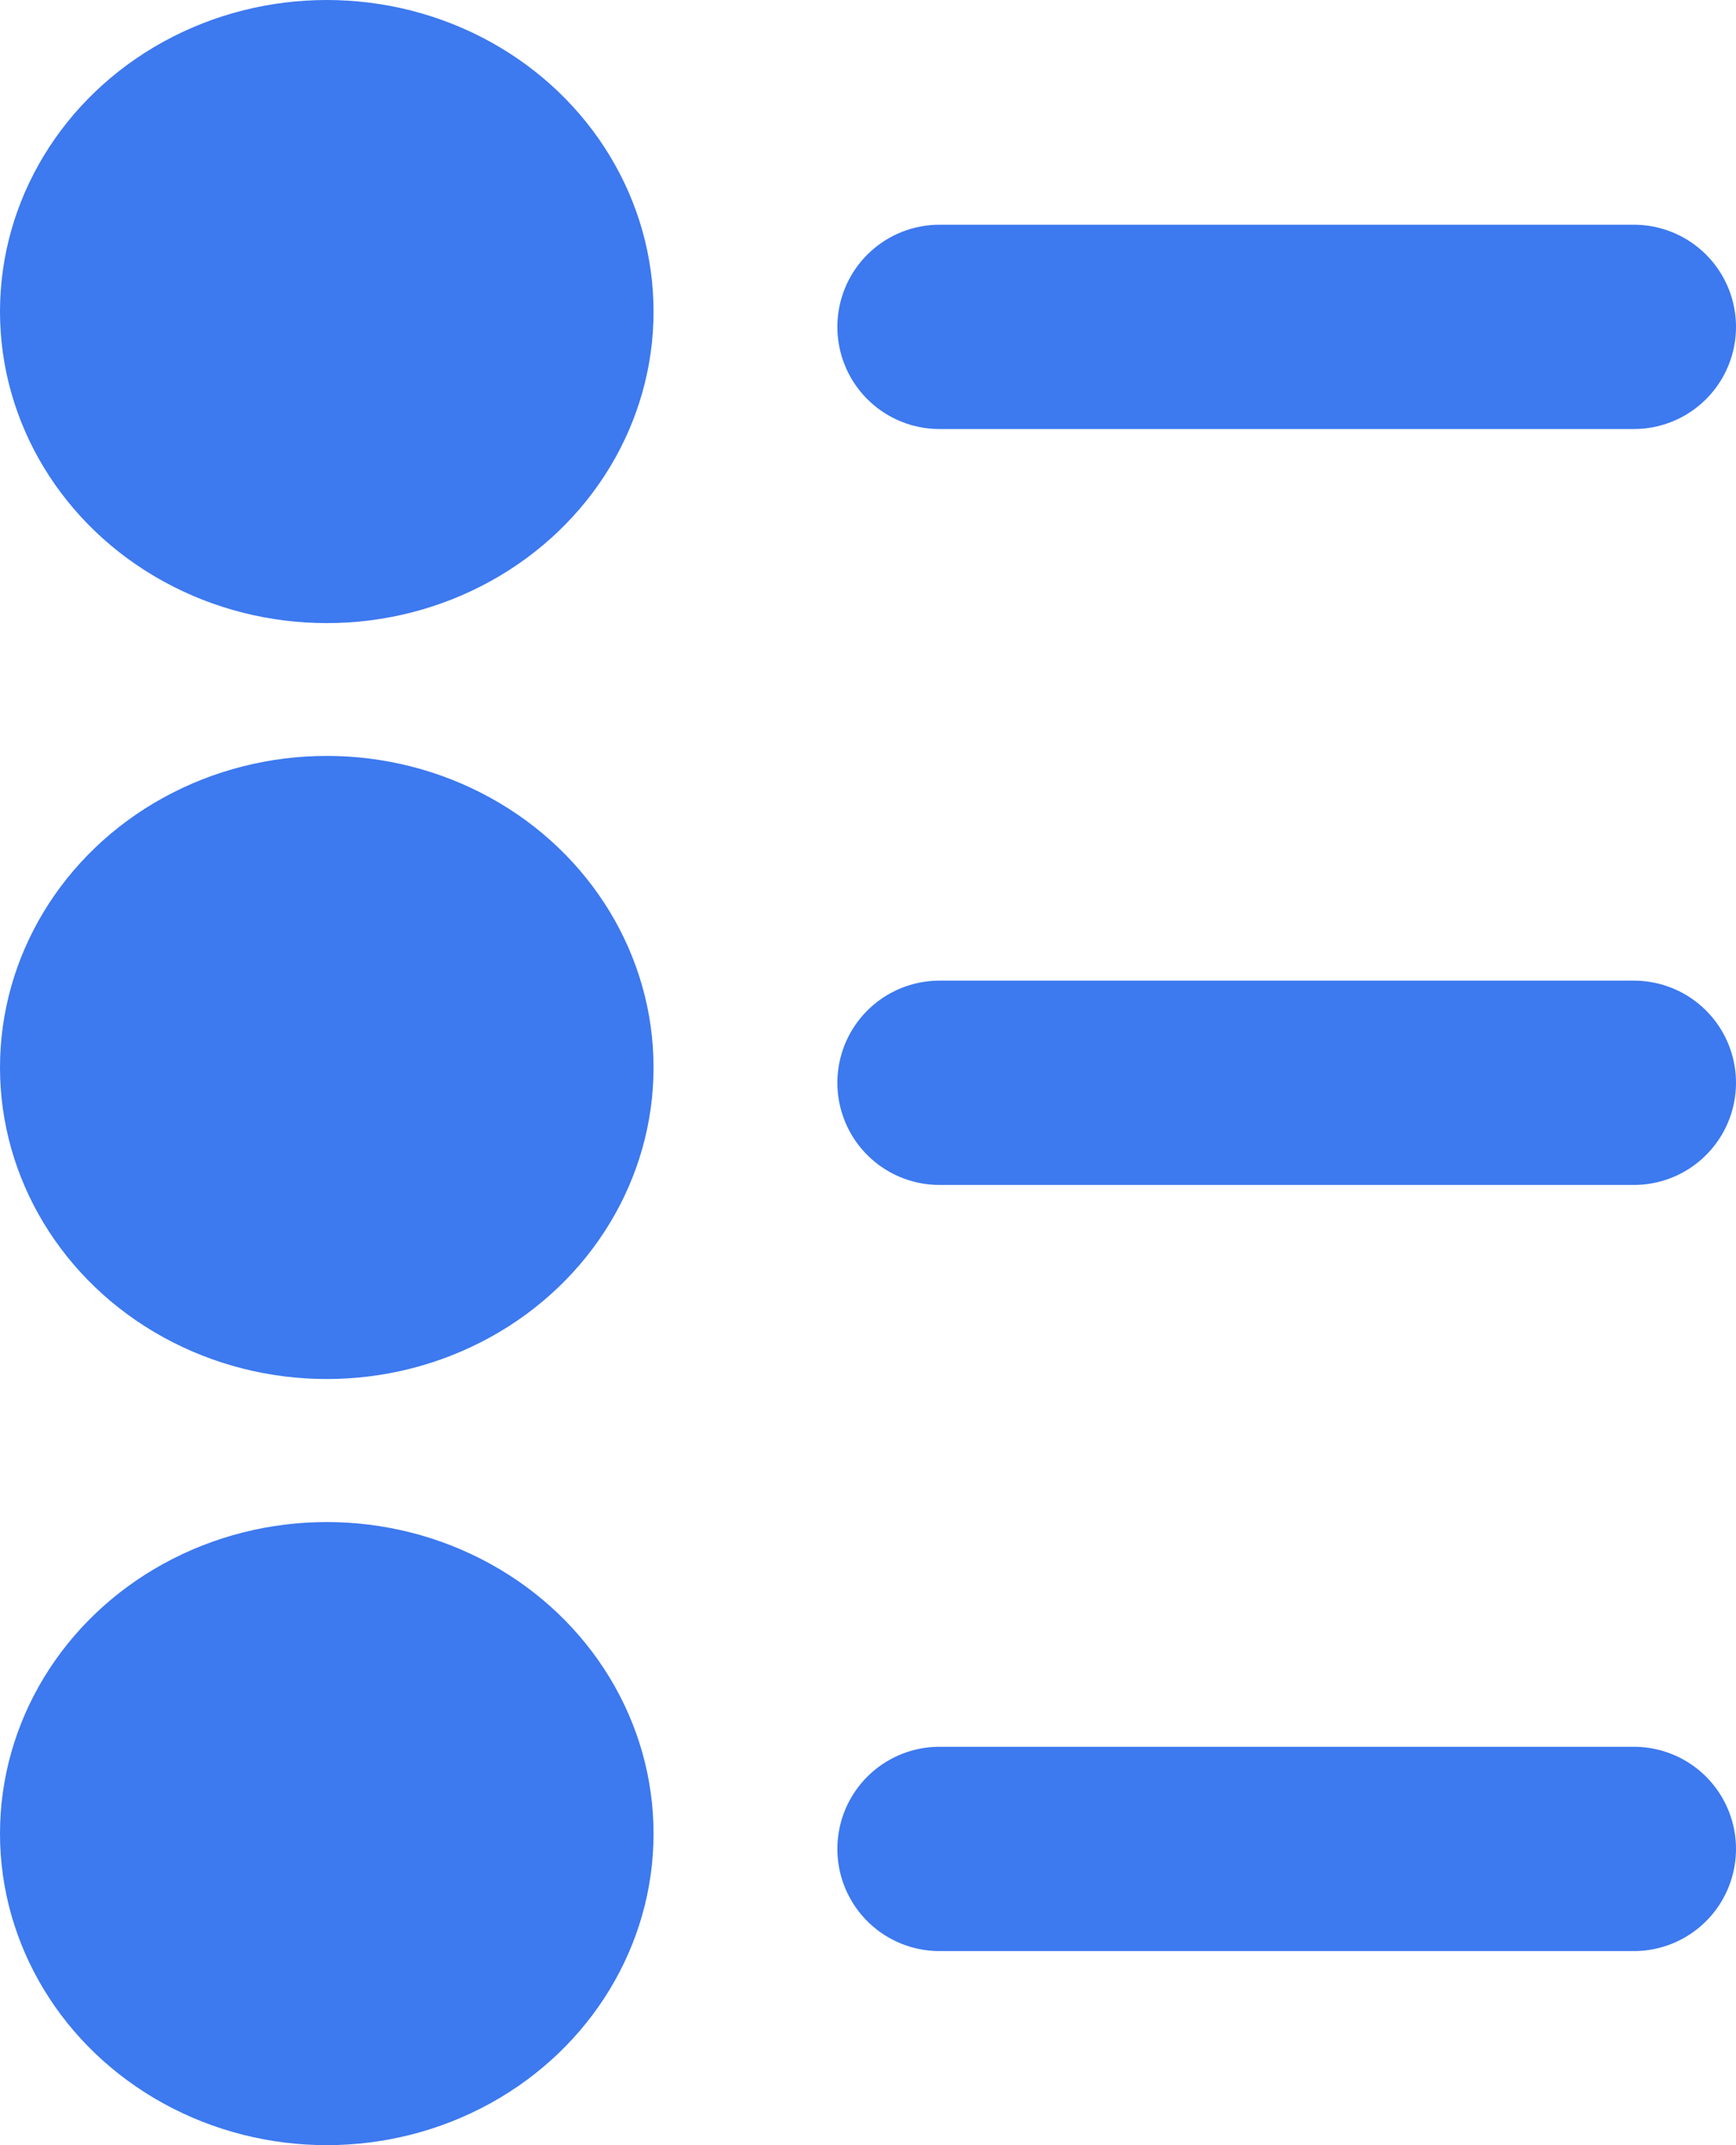 <svg width="170" height="210" viewBox="0 0 170 210" fill="none" xmlns="http://www.w3.org/2000/svg">
<ellipse cx="32" cy="30.5" rx="32" ry="30.5" fill="#3D79EF"/>
<path d="M92 32H160" stroke="#3D79EF" stroke-width="20" stroke-linecap="round"/>
<ellipse cx="32" cy="104.5" rx="32" ry="30.5" fill="#3D79EF"/>
<path d="M92 106H160" stroke="#3D79EF" stroke-width="20" stroke-linecap="round"/>
<ellipse cx="32" cy="179.5" rx="32" ry="30.5" fill="#3D79EF"/>
<path d="M92 181H160" stroke="#3D79EF" stroke-width="20" stroke-linecap="round"/>
</svg>

